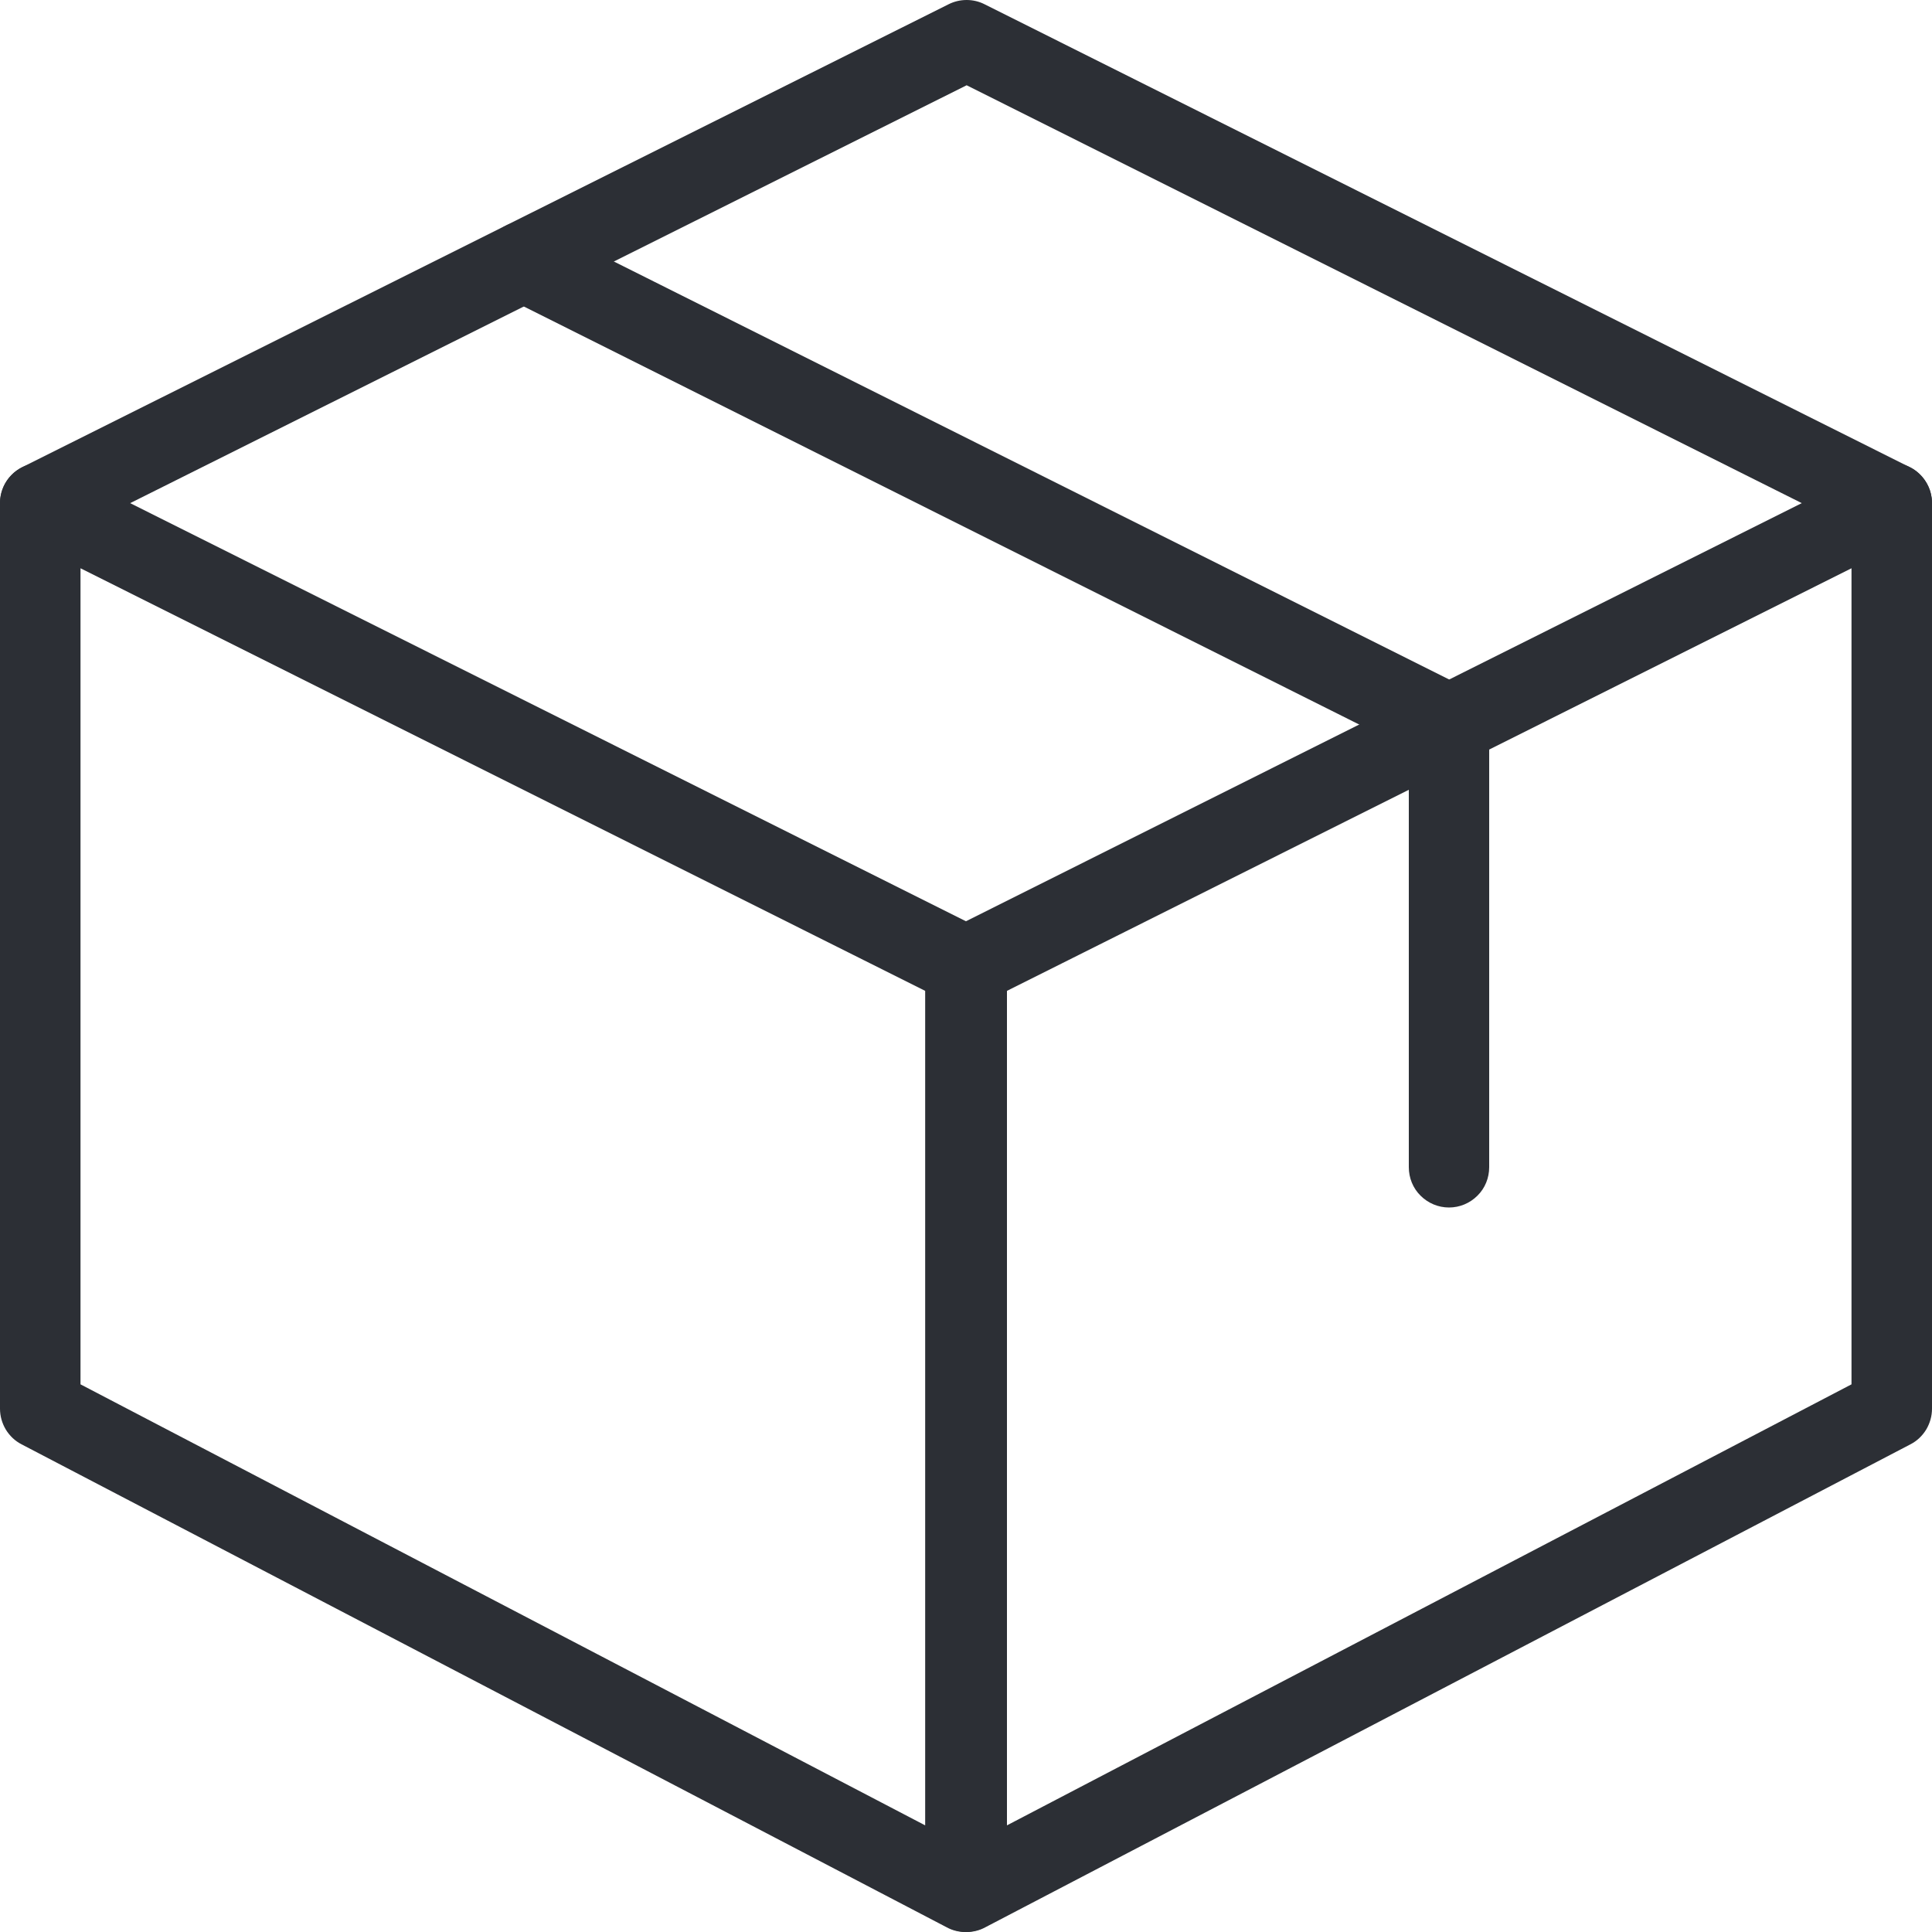 <svg width="15" height="15" viewBox="0 0 15 15" fill="none" xmlns="http://www.w3.org/2000/svg">
<path d="M7.495 15C7.445 15 7.395 14.988 7.351 14.964L0.168 11.214C0.117 11.188 0.075 11.148 0.045 11.099C0.016 11.05 5.02615e-05 10.995 0 10.937L0 3.906C5.4944e-05 3.853 0.014 3.801 0.04 3.754C0.066 3.708 0.103 3.669 0.148 3.641C0.193 3.613 0.245 3.597 0.298 3.594C0.351 3.592 0.404 3.603 0.452 3.627L7.634 7.22C7.686 7.246 7.73 7.286 7.76 7.336C7.791 7.385 7.807 7.442 7.807 7.5V14.687C7.807 14.77 7.774 14.85 7.716 14.908C7.657 14.967 7.578 15 7.495 15ZM0.625 10.748L7.183 14.172V7.693L0.625 4.412V10.748Z" fill="#2C2F35"/>
<path d="M7.505 15C7.464 15 7.423 14.992 7.385 14.976C7.347 14.961 7.313 14.938 7.284 14.909C7.255 14.88 7.232 14.845 7.216 14.807C7.2 14.769 7.192 14.728 7.193 14.687V7.5C7.193 7.442 7.209 7.385 7.239 7.336C7.27 7.286 7.313 7.246 7.365 7.22L14.547 3.627C14.595 3.603 14.648 3.592 14.701 3.594C14.755 3.596 14.806 3.612 14.852 3.64C14.897 3.668 14.934 3.707 14.96 3.754C14.986 3.8 15 3.853 15 3.906V10.937C15 10.995 14.984 11.05 14.955 11.099C14.925 11.148 14.883 11.188 14.832 11.214L7.649 14.964C7.605 14.988 7.555 15 7.505 15ZM7.818 7.693V14.172L14.375 10.748V4.412L7.818 7.693Z" fill="#2C2F35"/>
<path d="M0.313 4.219C0.242 4.219 0.174 4.195 0.119 4.151C0.064 4.108 0.025 4.047 0.009 3.978C-0.008 3.91 -0 3.838 0.029 3.774C0.059 3.71 0.11 3.658 0.173 3.627L7.365 0.033C7.409 0.011 7.456 0 7.505 0C7.553 0 7.601 0.011 7.644 0.033L14.827 3.627C14.901 3.664 14.958 3.729 14.984 3.807C15.01 3.886 15.004 3.972 14.967 4.046C14.93 4.12 14.865 4.177 14.786 4.203C14.708 4.229 14.622 4.223 14.548 4.186L7.505 0.662L0.453 4.185C0.409 4.207 0.361 4.219 0.313 4.219Z" fill="#2C2F35"/>
<path d="M11.25 9.375C11.167 9.375 11.088 9.342 11.029 9.283C10.97 9.225 10.938 9.145 10.938 9.062V5.818L3.928 2.31C3.891 2.292 3.858 2.267 3.831 2.236C3.804 2.205 3.784 2.169 3.771 2.13C3.758 2.091 3.753 2.049 3.756 2.008C3.758 1.968 3.769 1.928 3.788 1.891C3.806 1.854 3.832 1.821 3.863 1.794C3.894 1.768 3.93 1.747 3.969 1.734C4.008 1.721 4.049 1.716 4.09 1.719C4.131 1.722 4.171 1.733 4.208 1.751L11.39 5.345C11.442 5.371 11.485 5.411 11.516 5.46C11.546 5.51 11.562 5.567 11.562 5.625V9.062C11.562 9.145 11.53 9.225 11.471 9.283C11.412 9.342 11.333 9.375 11.25 9.375Z" fill="#2C2F35"/>
</svg>
